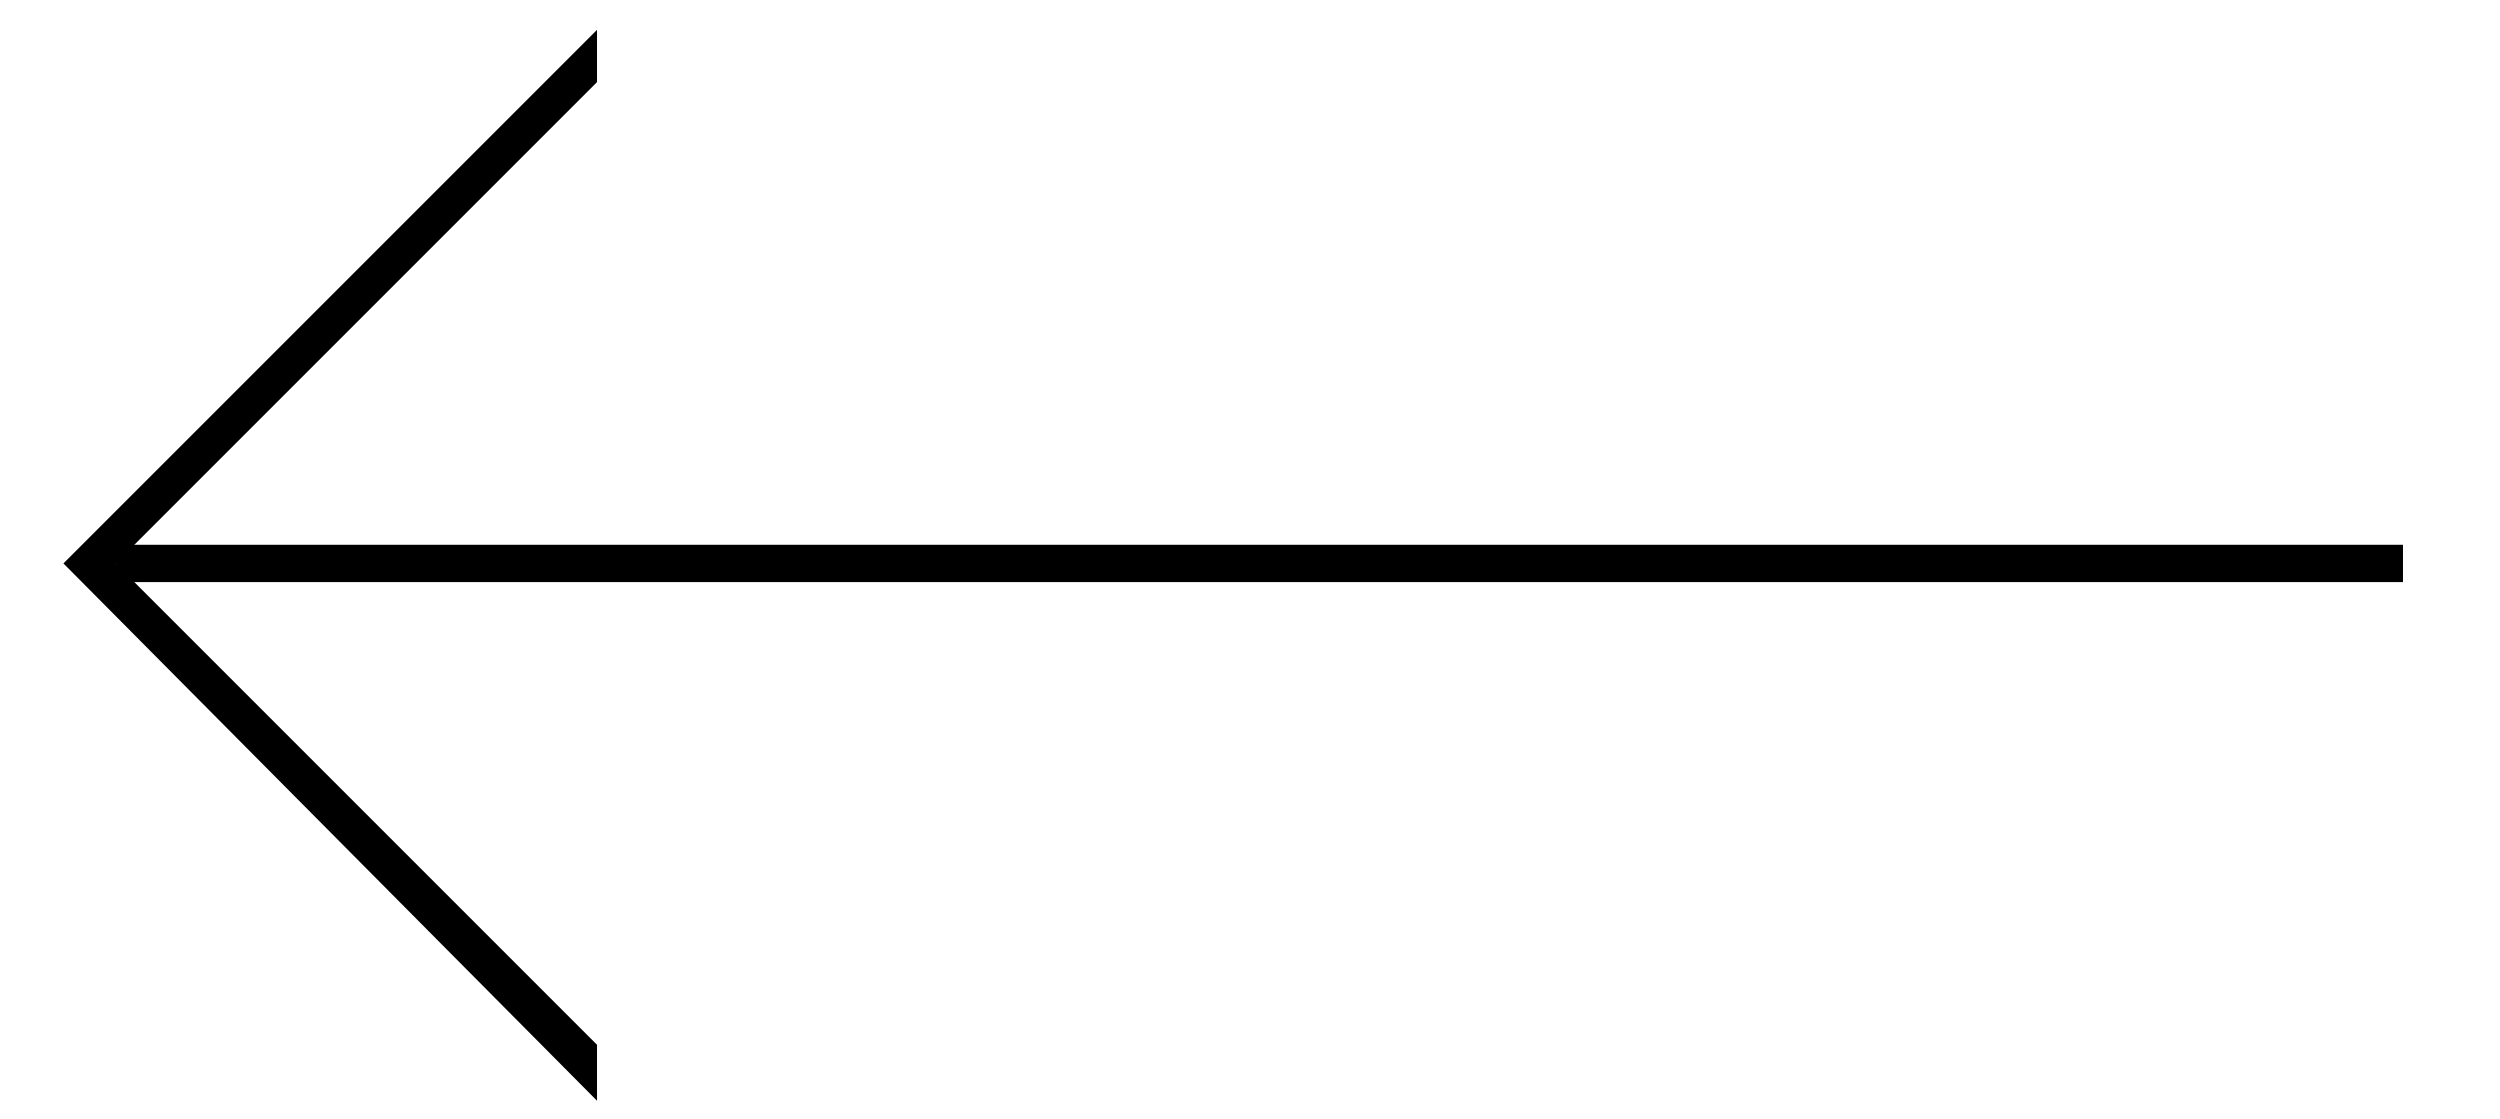 <svg xmlns="http://www.w3.org/2000/svg" width="67" height="30"><title>  background</title><rect class="arrow-part" x="-1" y="-1" width="69" height="32" fill="none"/><title>  Layer 1</title><rect class="arrow-part" x="3.1" y="14.6" width="61.3" height="1"/><polygon class="arrow-part" points="51 0.8 51 1.2 51 0.8 "/><polygon class="arrow-part" points="16 0.8 1.7 15.1 16 29.5 16 28.8 16 28.8 16 28.3 16 28 3.1 15.1 16 2.2 "/><polygon class="arrow-part" points="16 29.5 16 29 16 29.4 "/></svg>